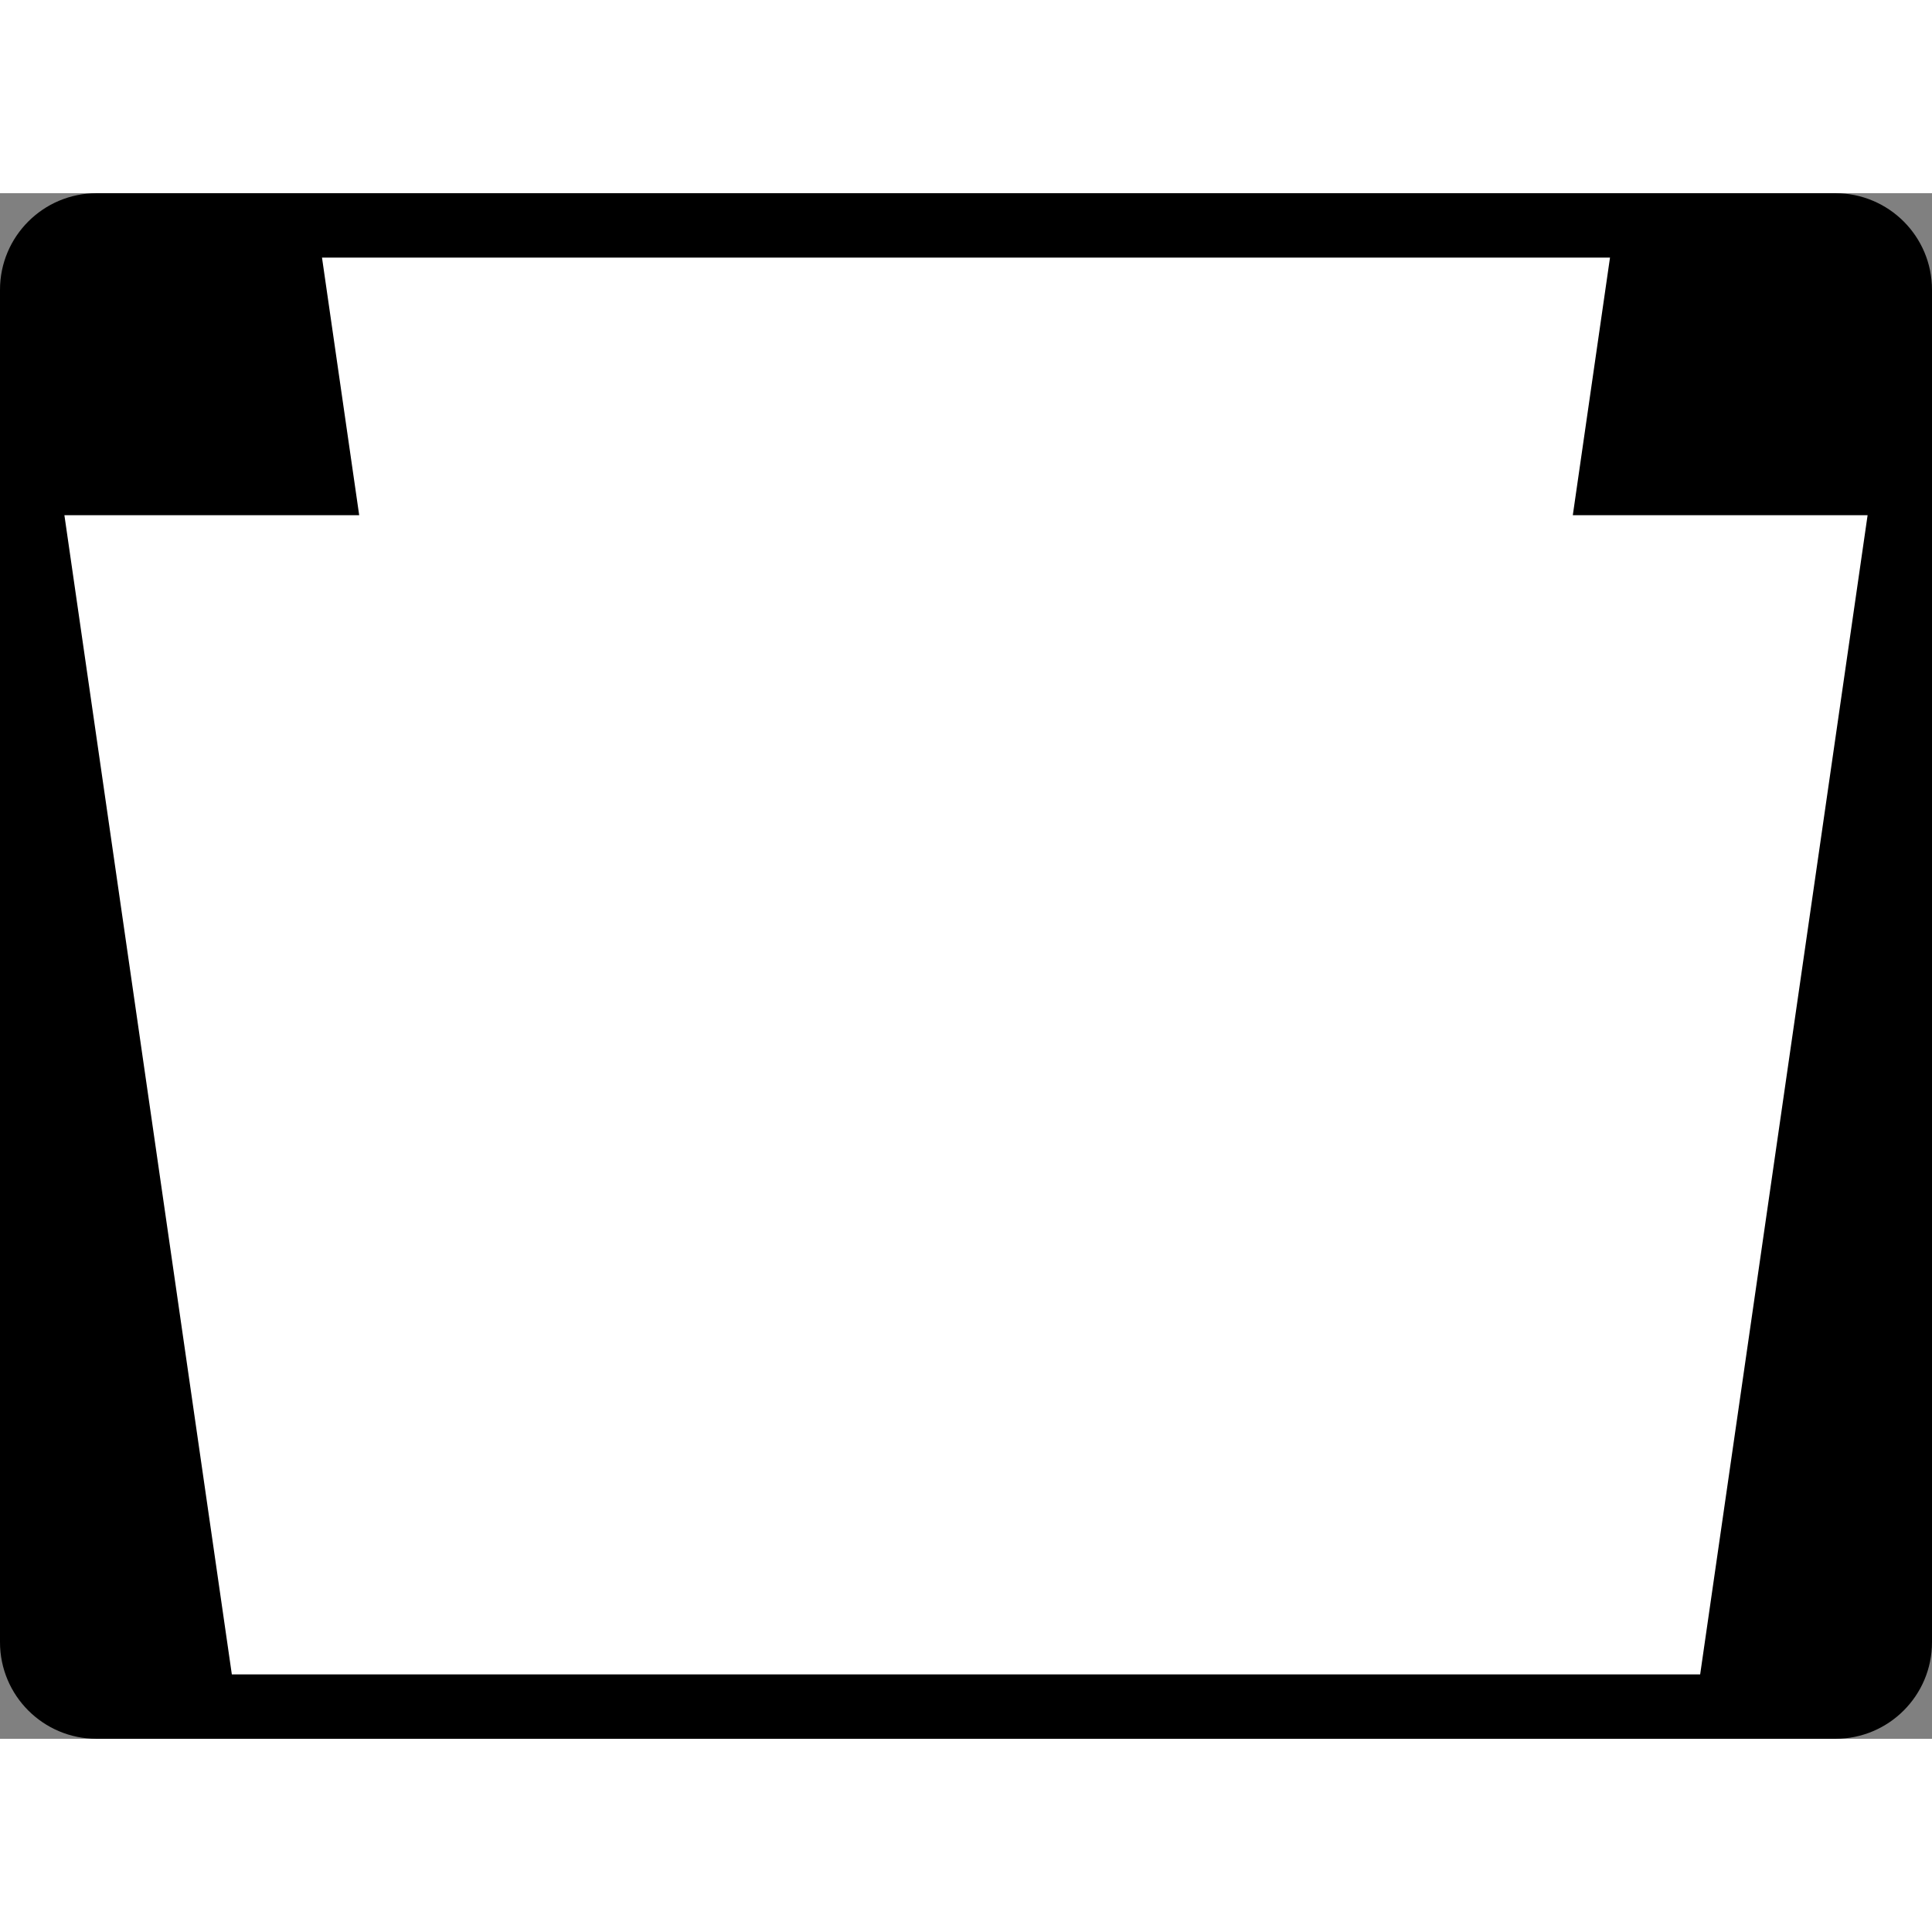 <?xml version="1.0" encoding="UTF-8"?>
<!-- Generated by Pixelmator Pro 3.7 -->
<svg xmlns="http://www.w3.org/2000/svg" width="20" height="20" viewBox="0 0 750.0 600.0">
    <rect x="0" y="0" width="750.0" height="600.0" fill="#808080" stroke="none"/>
    <g id="layer1">
        <path id="rect3805" fill="#000000" stroke="none" d="M 37.5 0 L 712.5 0 C 733.211 0 750 16.789 750 37.5 L 750 562.5 C 750 583.211 733.211 600 712.5 600 L 37.5 600 C 16.789 600 0 583.211 0 562.5 L 0 37.5 C -0 16.789 16.789 0 37.5 0 Z"/>
        <path id="rect2989" fill="#ffffff" stroke="none" d="M 125 25 L 139.438 125 L 25 125 L 90 575 L 660 575 L 725 125 L 610.562 125 L 625 25 L 125 25 Z"/>
    </g>
</svg>

